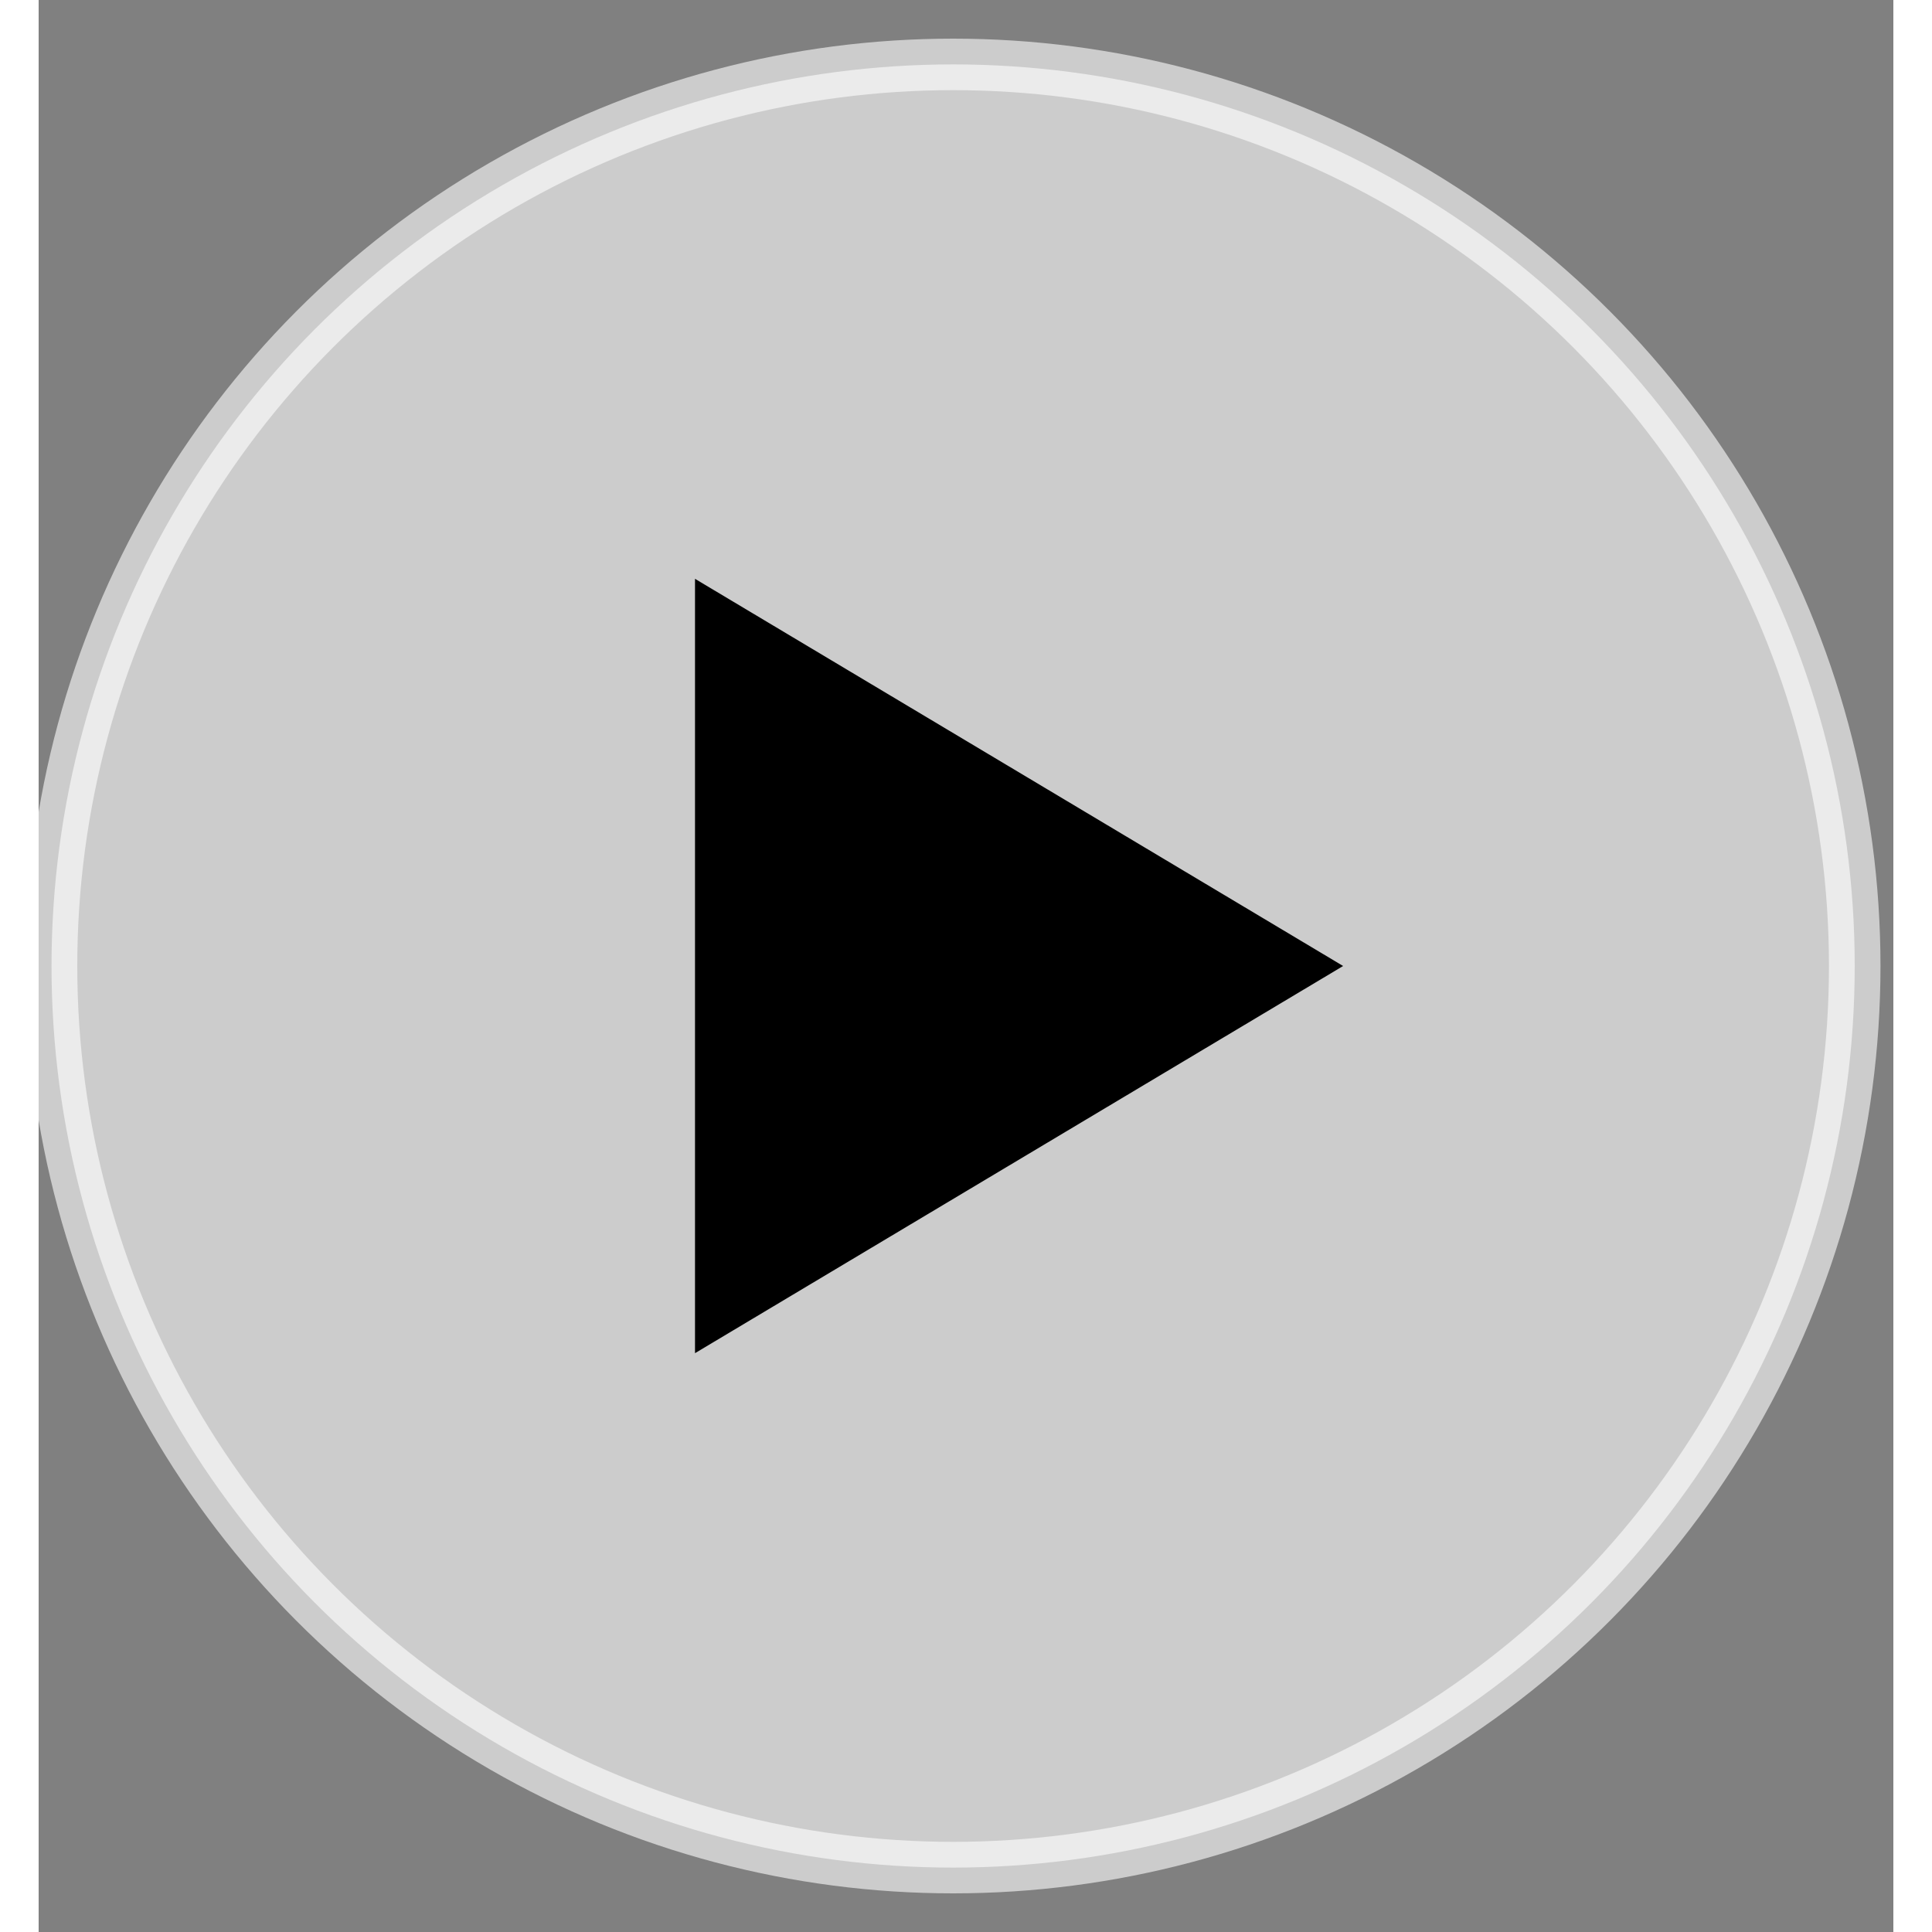 <?xml version="1.0" encoding="utf-8"?>
<!-- Generator: Adobe Illustrator 21.0.0, SVG Export Plug-In . SVG Version: 6.00 Build 0)  -->
<svg version="1.1" baseProfile="basic" id="Layer_1"
	 xmlns="http://www.w3.org/2000/svg" xmlns:xlink="http://www.w3.org/1999/xlink" x="0px" y="0px" width="75px" height="75px"
	 viewBox="0 0 72 75" xml:space="preserve">
<rect x="0" y="0" width="72" height="75" fill="#808080" stroke="none"/>
<g>
	<circle cx="35.5" cy="37.5" r="35" stroke="white"
			stroke-width="2" fill="white" opacity="0.6"/>
	<polygon fill="black" points="25.48,22.47 25.48,52.53 50.64,37.5 	"/>
</g>
</svg>
